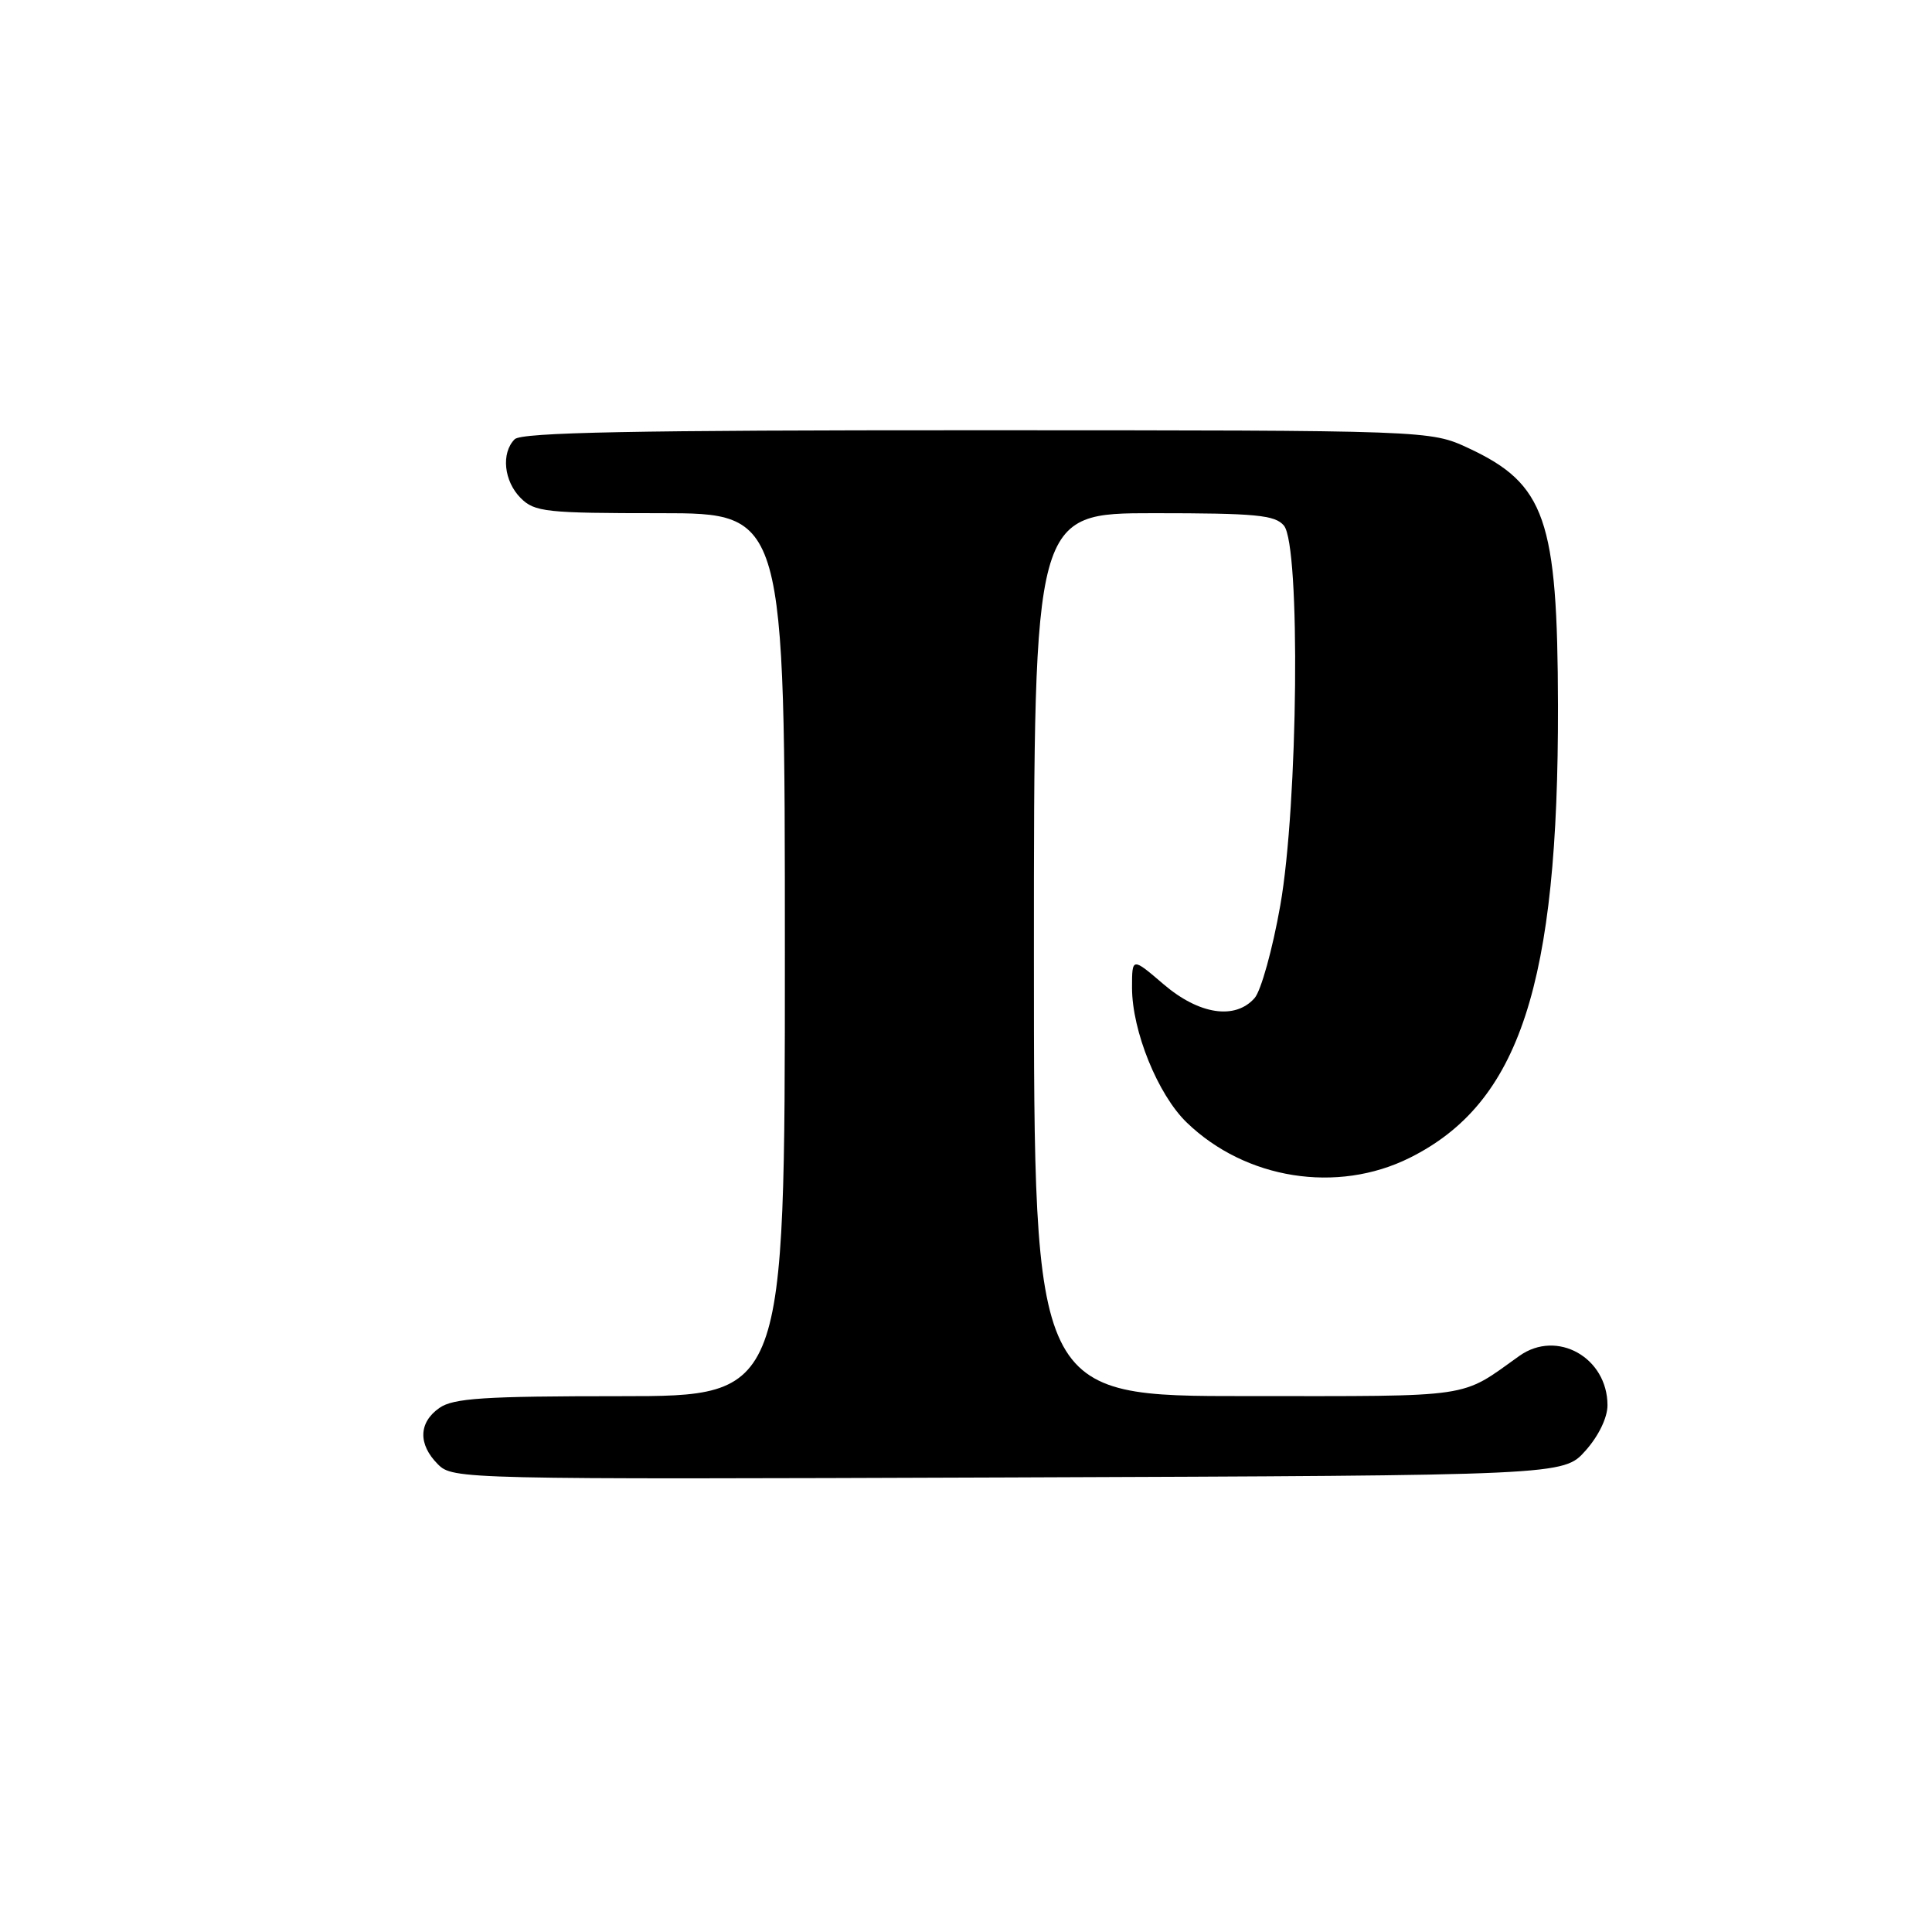<?xml version="1.0" encoding="UTF-8" standalone="no"?>
<!DOCTYPE svg PUBLIC "-//W3C//DTD SVG 1.1//EN" "http://www.w3.org/Graphics/SVG/1.1/DTD/svg11.dtd" >
<svg xmlns="http://www.w3.org/2000/svg" xmlns:xlink="http://www.w3.org/1999/xlink" version="1.1" viewBox="0 0 256 256">
 <g >
 <path fill="currentColor"
d=" M 210.08 192.23 C 211.81 190.30 213.00 187.85 213.00 186.21 C 213.00 179.88 206.31 176.12 201.33 179.66 C 193.37 185.33 195.65 184.99 165.25 184.99 C 137.00 185.00 137.00 185.00 137.00 126.50 C 137.00 68.00 137.00 68.00 152.88 68.00 C 166.43 68.00 168.96 68.24 170.13 69.65 C 172.34 72.32 172.01 106.62 169.64 120.00 C 168.62 125.78 167.09 131.29 166.24 132.25 C 163.66 135.17 158.88 134.44 154.18 130.42 C 150.00 126.84 150.00 126.84 150.00 130.88 C 150.00 136.61 153.43 145.06 157.25 148.74 C 165.05 156.28 177.19 158.20 186.79 153.42 C 201.36 146.16 206.51 130.45 206.44 93.50 C 206.39 68.79 204.77 64.13 194.58 59.38 C 189.50 57.02 189.50 57.02 129.45 57.01 C 84.07 57.00 69.11 57.29 68.20 58.20 C 66.38 60.02 66.76 63.76 69.00 66.00 C 70.84 67.84 72.33 68.00 87.50 68.00 C 104.00 68.00 104.00 68.00 104.00 126.50 C 104.00 185.00 104.00 185.00 82.22 185.00 C 64.13 185.00 60.07 185.26 58.22 186.56 C 55.46 188.49 55.38 191.38 58.02 194.02 C 60.01 196.01 60.96 196.03 133.60 195.77 C 207.16 195.50 207.16 195.50 210.08 192.23 Z "/>
</g>
</svg>